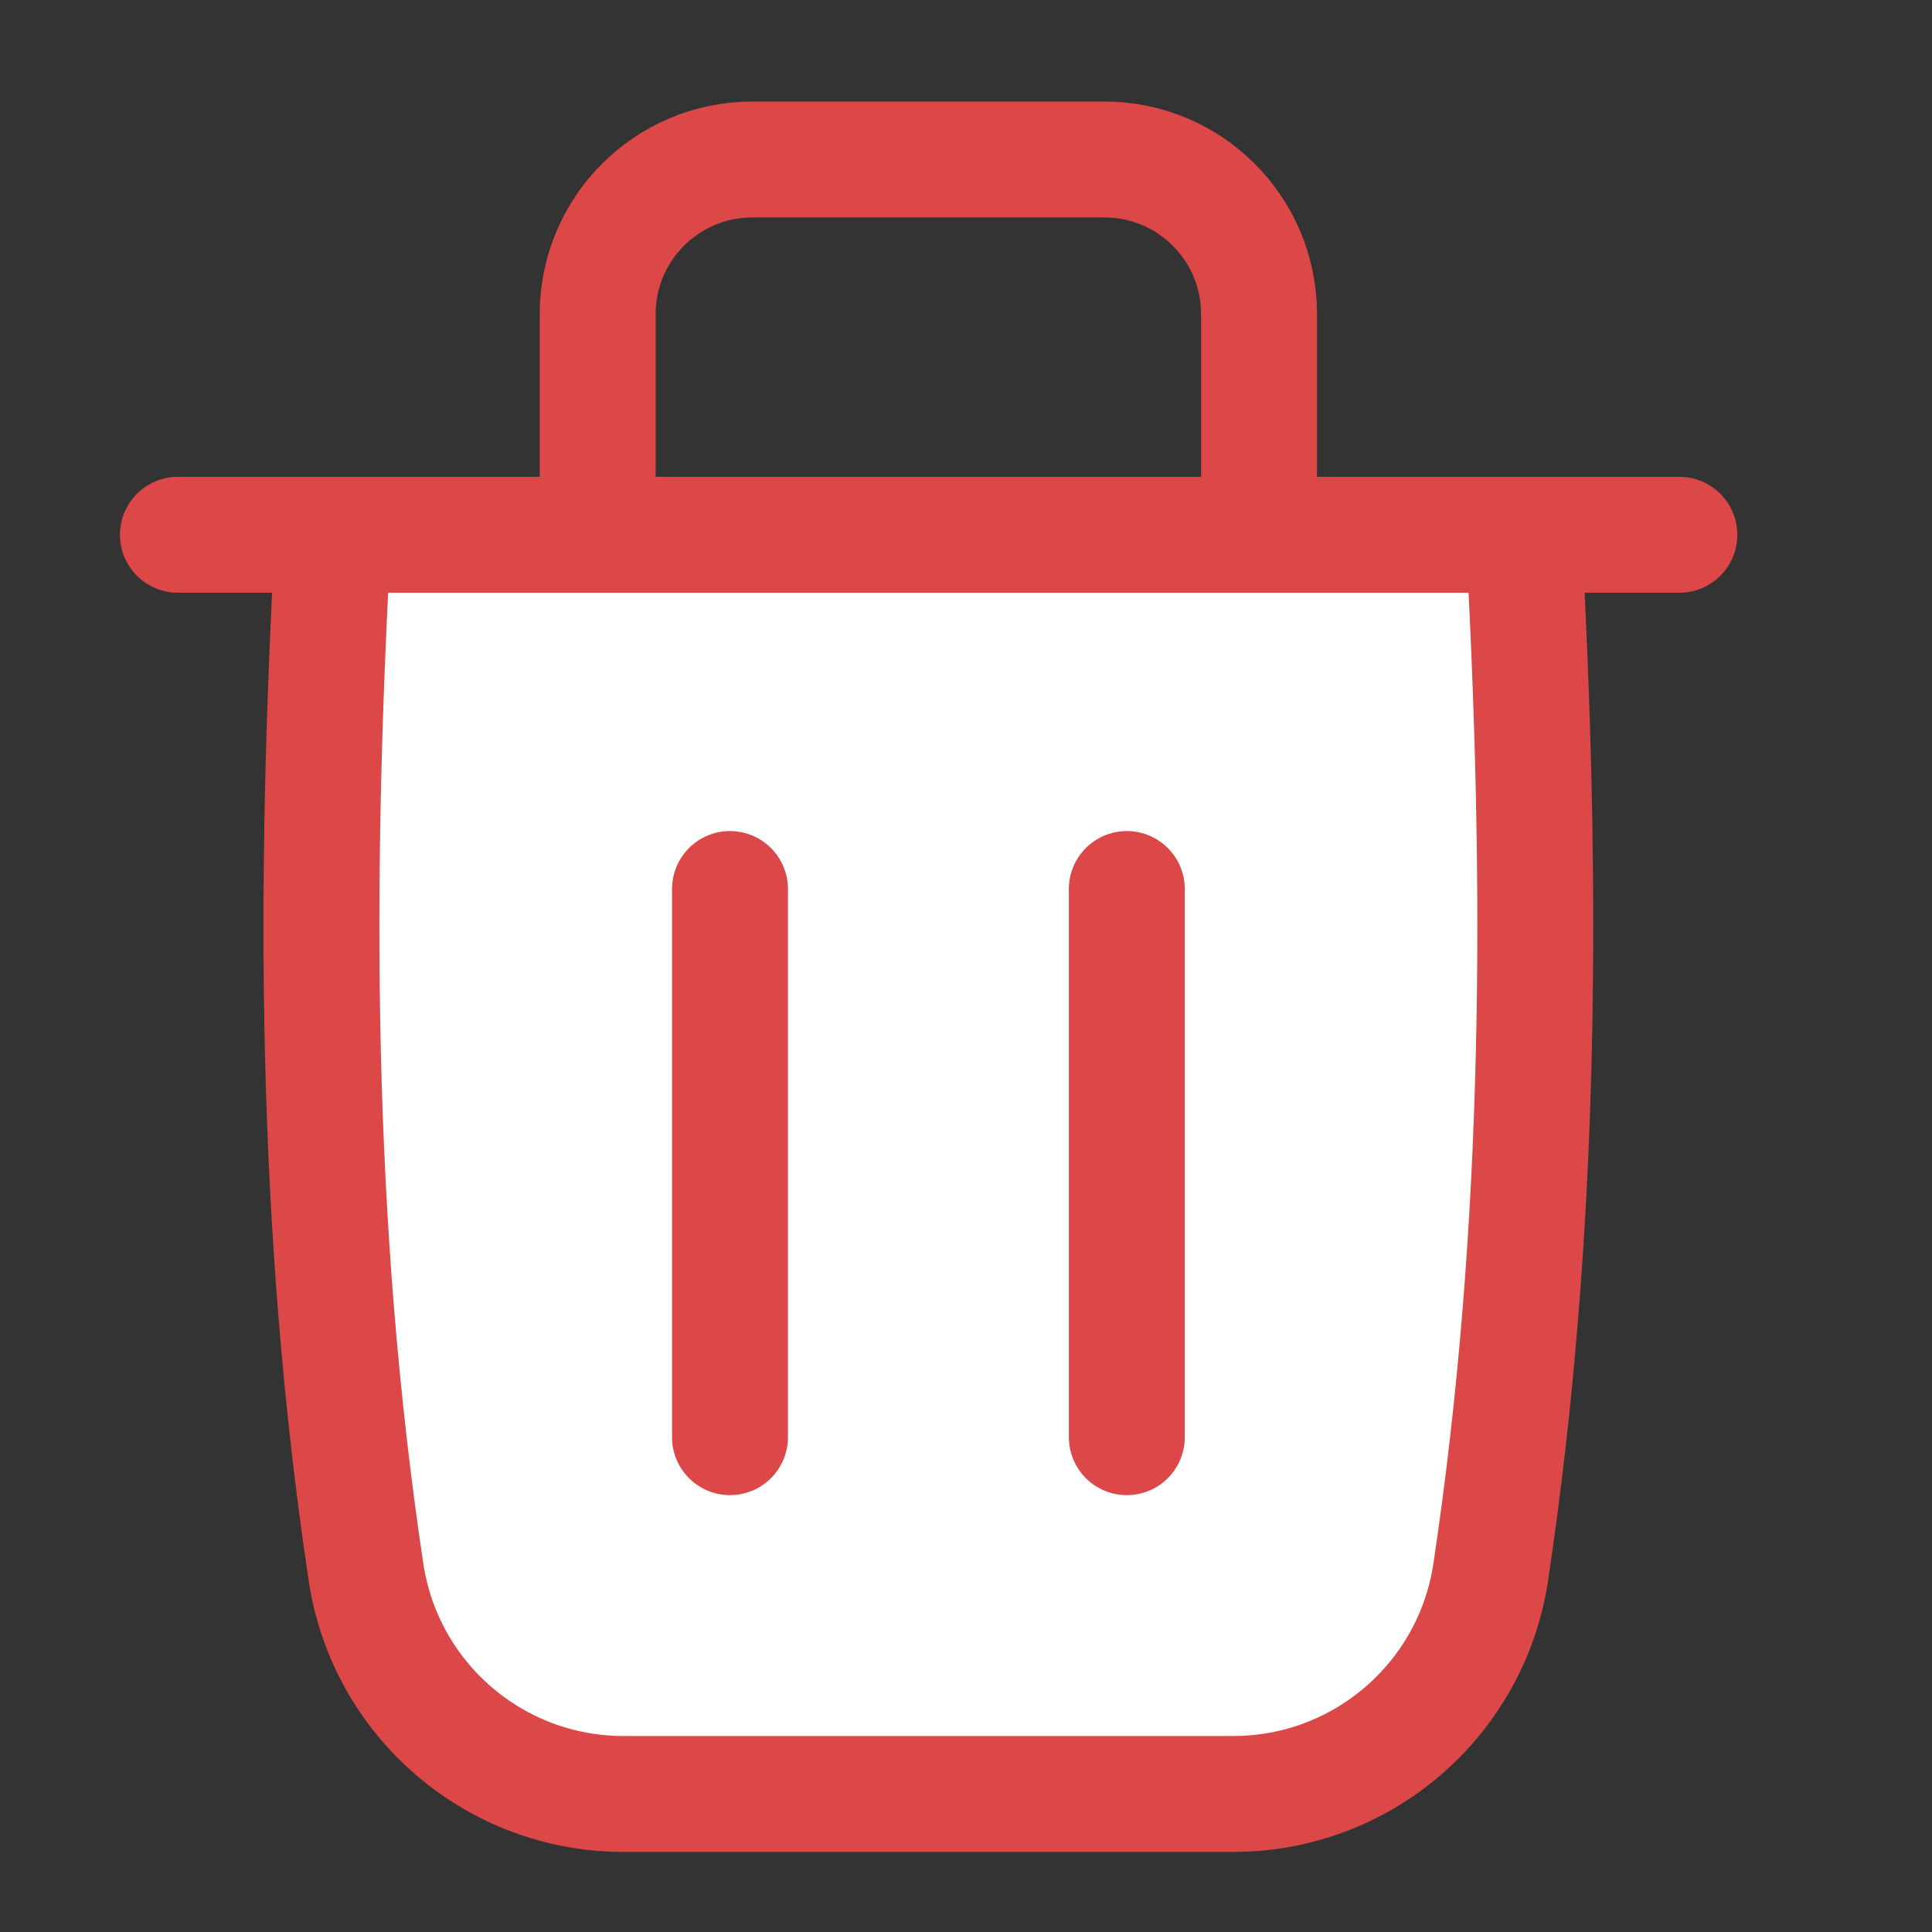 <svg width="25" height="25" viewBox="0 0 25 25" fill="none" xmlns="http://www.w3.org/2000/svg">
<rect x="0" y="0" width="25" height="25" fill="#333333" stroke="none"/>
<path d="M2.302 6.92H21.731" stroke="#DC4747" stroke-width="1.5" stroke-linecap="round"/>
<path d="M19.715 6.92H4.311C4.062 11.416 4.066 15.877 4.736 20.344C4.984 21.994 6.401 23.214 8.068 23.214H15.958C17.625 23.214 19.042 21.994 19.29 20.344C19.96 15.877 19.964 11.416 19.715 6.92Z" fill="white"/>
<path d="M19.715 6.92H4.311C4.062 11.416 4.066 15.877 4.736 20.344C4.984 21.994 6.401 23.214 8.068 23.214H15.958C17.625 23.214 19.042 21.994 19.29 20.344C19.96 15.877 19.964 11.416 19.715 6.92Z" stroke="#DC4747" stroke-width="1.5" stroke-linecap="round" stroke-linejoin="round"/>
<path d="M7.734 6.92V4.064C7.734 2.96 8.63 2.064 9.734 2.064H14.292C15.397 2.064 16.292 2.96 16.292 4.064V6.064V6.92" stroke="#DC4747" stroke-width="1.5" stroke-linecap="round" stroke-linejoin="round"/>
<path d="M9.446 11.504V18.597" stroke="#DC4747" stroke-width="1.5" stroke-linecap="round" stroke-linejoin="round"/>
<path d="M14.581 11.504V18.597" stroke="#DC4747" stroke-width="1.5" stroke-linecap="round" stroke-linejoin="round"/>
</svg>
